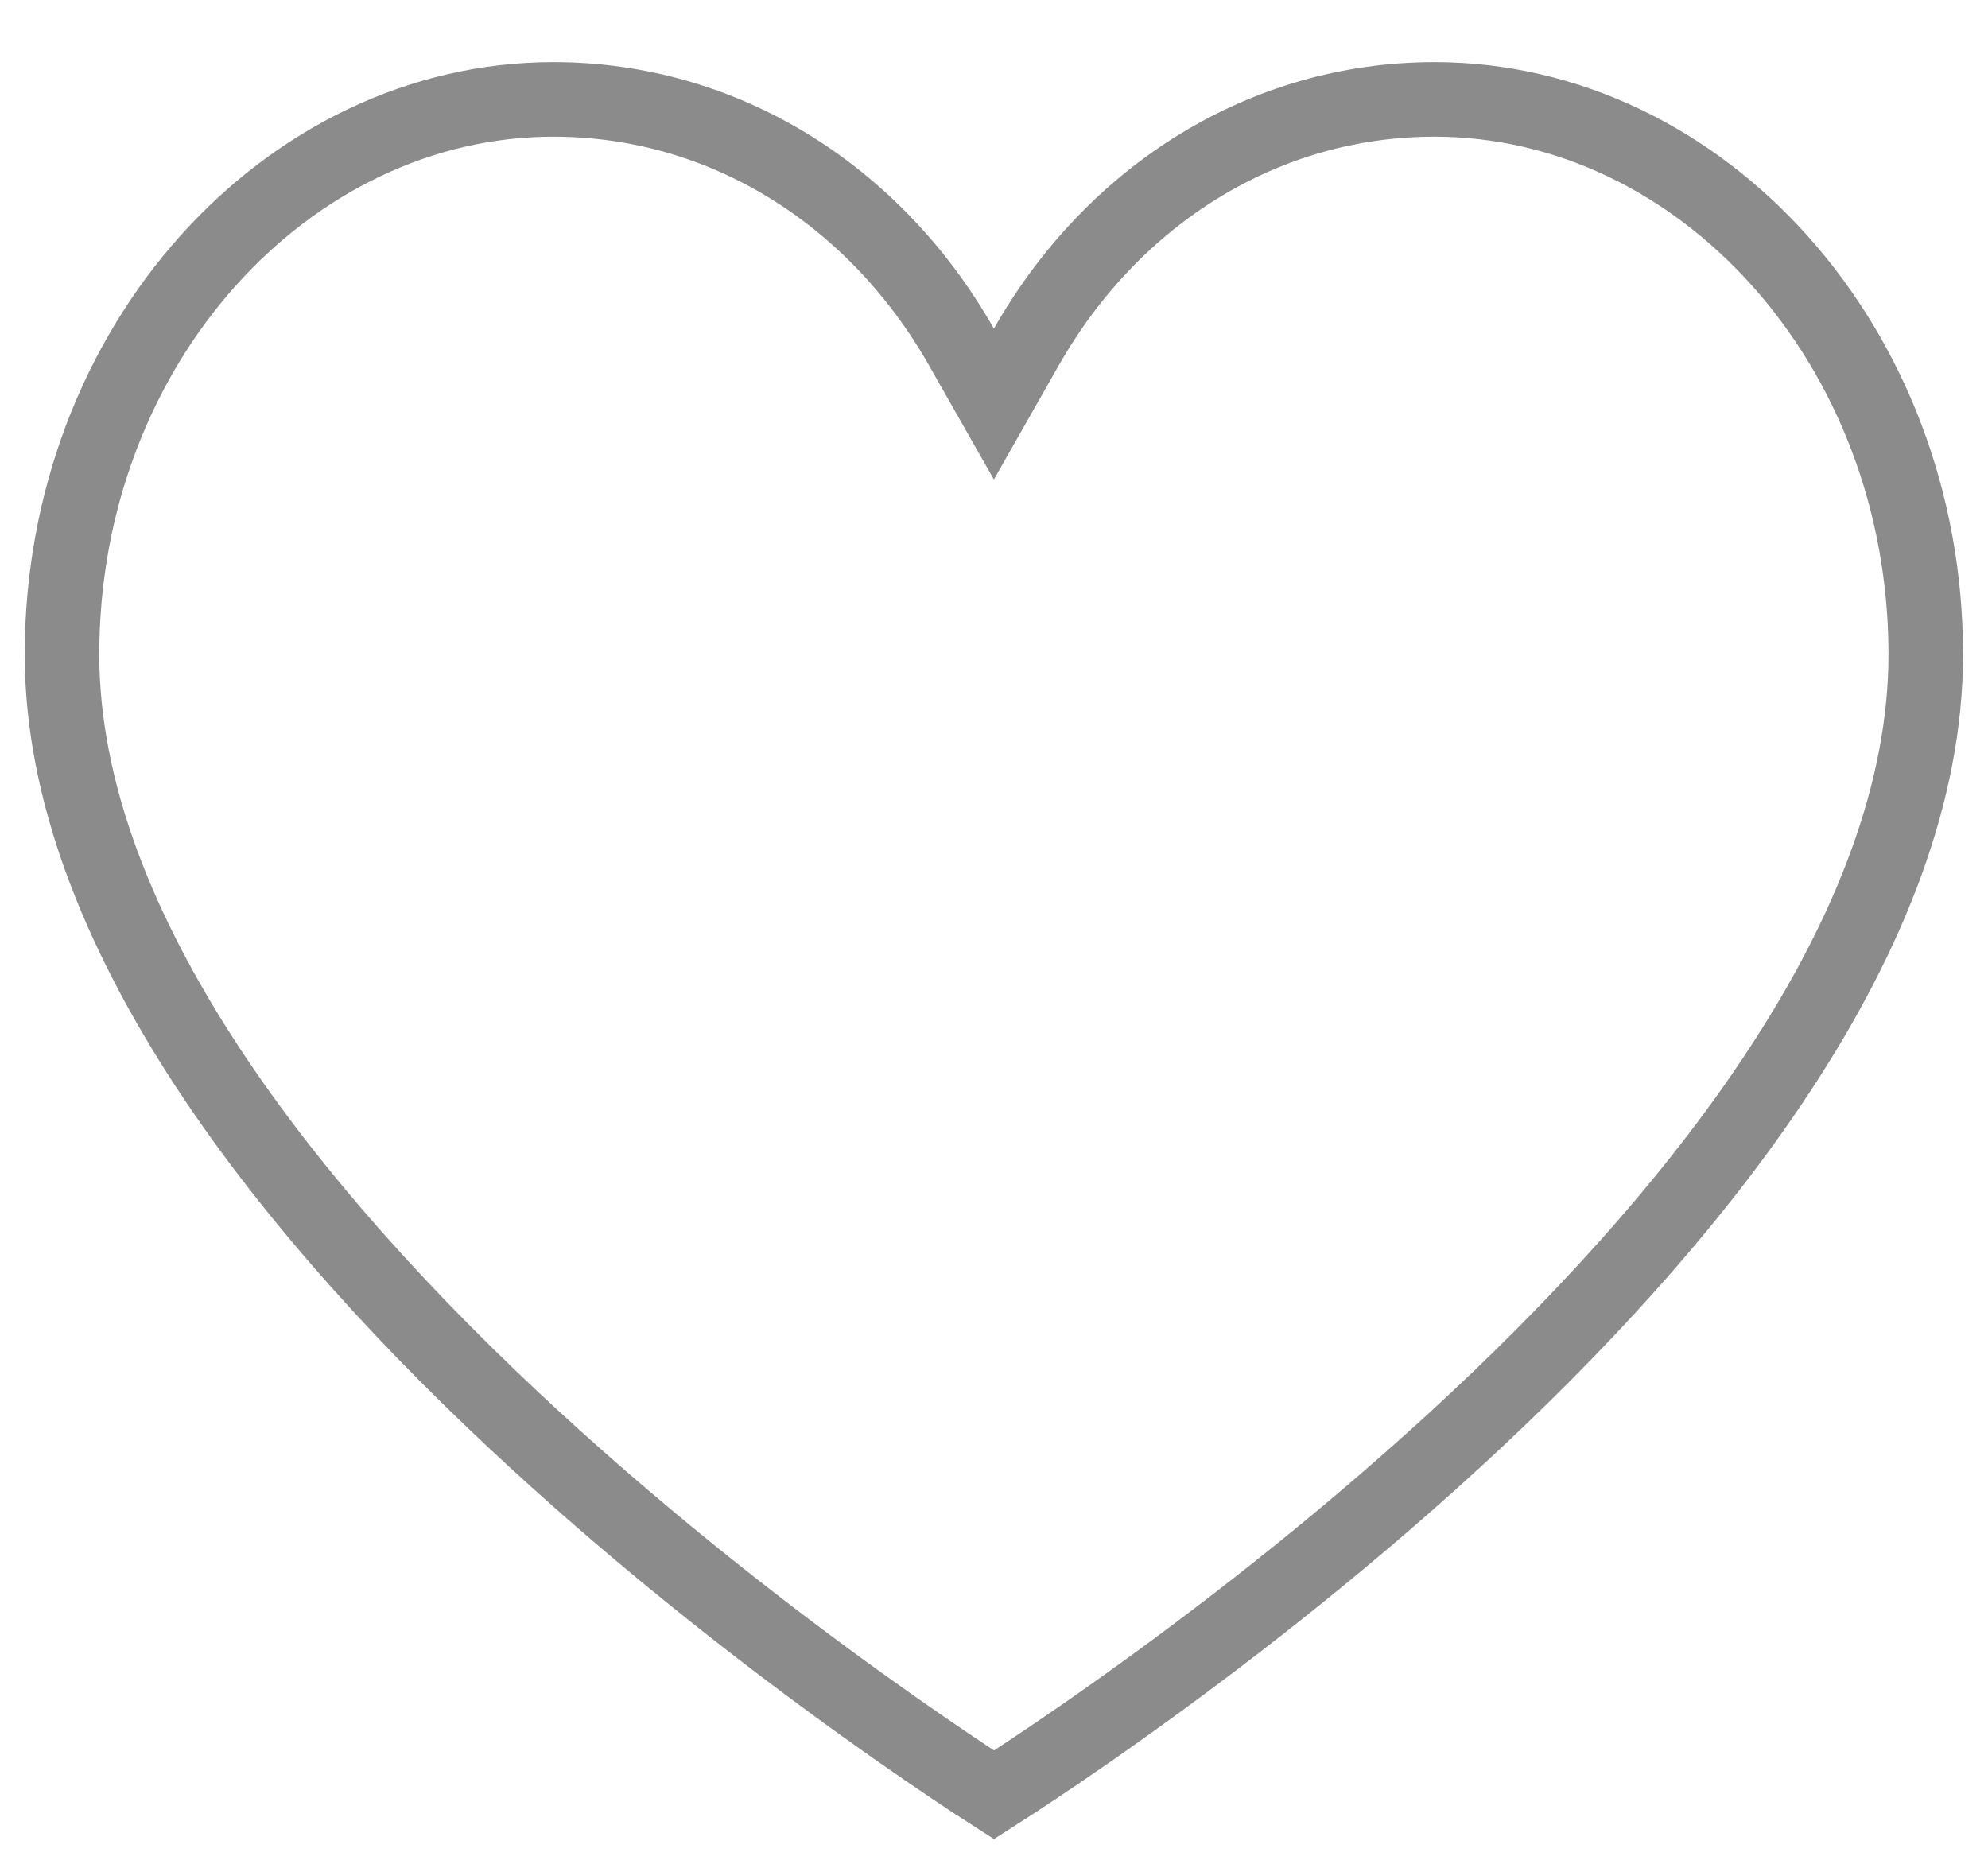 <svg width="16" height="15" viewBox="0 0 16 15" fill="none" xmlns="http://www.w3.org/2000/svg">
<path d="M7.738 2.793L7.999 3.252L8.26 2.793C8.957 1.567 10.174 0.8 11.545 0.8C13.688 0.8 15.499 2.778 15.499 5.267C15.499 6.378 15.044 7.512 14.329 8.603C13.617 9.692 12.661 10.716 11.697 11.6C10.733 12.483 9.768 13.22 9.044 13.736C8.682 13.995 8.38 14.197 8.17 14.335C8.104 14.378 8.047 14.415 8 14.445C7.953 14.415 7.895 14.377 7.829 14.334C7.619 14.195 7.317 13.991 6.955 13.731C6.231 13.212 5.266 12.471 4.302 11.585C3.337 10.698 2.382 9.673 1.669 8.586C0.955 7.496 0.499 6.367 0.499 5.267C0.499 2.778 2.311 0.8 4.454 0.8C5.824 0.8 7.042 1.567 7.738 2.793Z" stroke="#8B8B8B" stroke-width="0.6"/>
</svg>
